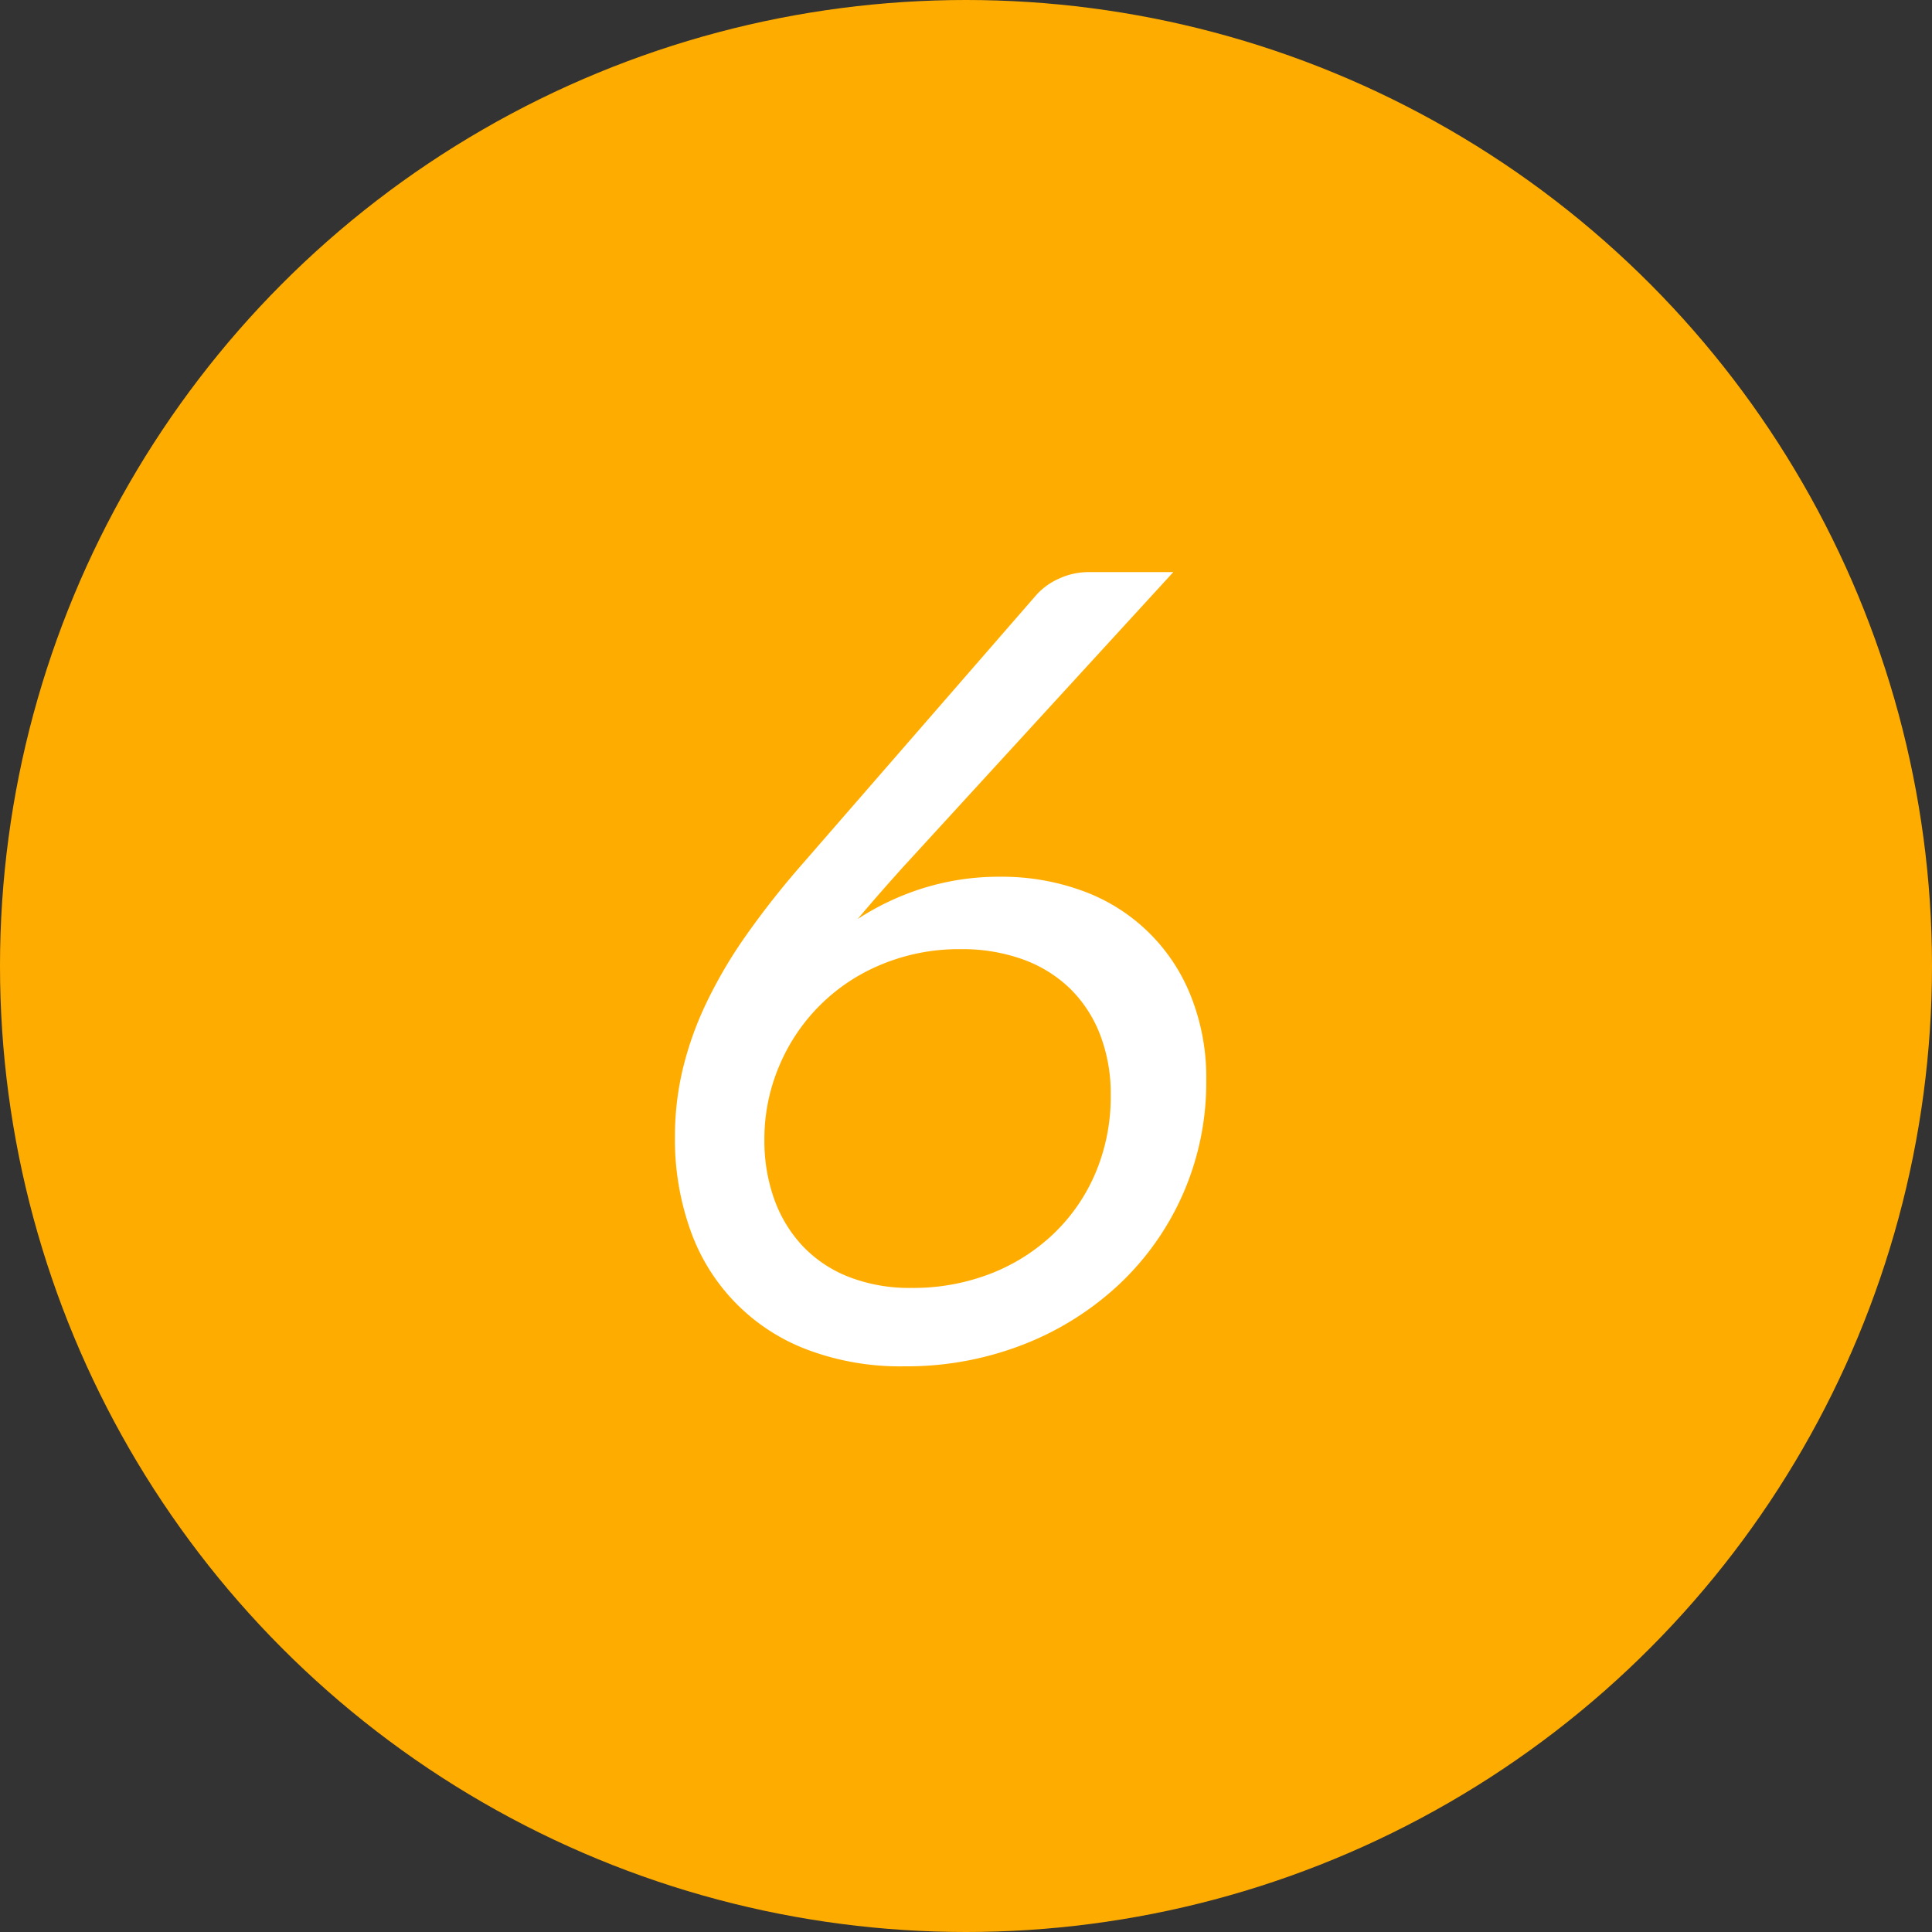 <svg id="_06.svg" data-name="06.svg" xmlns="http://www.w3.org/2000/svg" width="88" height="88" viewBox="0 0 88 88">
  <rect x="0" y="0" width="88" height="88" fill="#333333" stroke="none"/>
  <defs>
    <style>
      .cls-1 {
        fill: #ffac00;
      }

      .cls-2 {
        fill: #fff;
        fill-rule: evenodd;
      }
    </style>
  </defs>
  <circle class="cls-1" cx="44" cy="44" r="44"/>
  <path class="cls-2" d="M42.08,40.445a12.028,12.028,0,0,0-3.012,1.413q0.925-1.1,2.075-2.375l12.3-13.425H49.618a3.217,3.217,0,0,0-1.387.3,3.071,3.071,0,0,0-1.013.725L36.543,39.358a39.121,39.121,0,0,0-2.588,3.288,21.3,21.3,0,0,0-1.8,3.075,15.23,15.23,0,0,0-1.062,3,13.2,13.2,0,0,0-.35,3.038,12.312,12.312,0,0,0,.713,4.3,9,9,0,0,0,5.338,5.425,11.978,11.978,0,0,0,4.375.75,14.645,14.645,0,0,0,5.462-1,13.578,13.578,0,0,0,4.362-2.75,12.6,12.6,0,0,0,3.95-9.275,9.983,9.983,0,0,0-.725-3.9,8.354,8.354,0,0,0-4.962-4.75,10.682,10.682,0,0,0-3.687-.625A11.618,11.618,0,0,0,42.08,40.445Zm-6.6,8.138a8.56,8.56,0,0,1,4.662-4.65,9.192,9.192,0,0,1,3.625-.7,8.132,8.132,0,0,1,2.813.462,6.007,6.007,0,0,1,2.15,1.325,5.9,5.9,0,0,1,1.375,2.1,7.481,7.481,0,0,1,.487,2.763,8.912,8.912,0,0,1-.675,3.5,8.324,8.324,0,0,1-1.888,2.775A8.712,8.712,0,0,1,45.155,58a9.739,9.739,0,0,1-3.638.663,7.619,7.619,0,0,1-2.85-.5,5.8,5.8,0,0,1-2.1-1.4,6.113,6.113,0,0,1-1.3-2.138,7.882,7.882,0,0,1-.45-2.712A8.487,8.487,0,0,1,35.48,48.583Z"/>
</svg>

